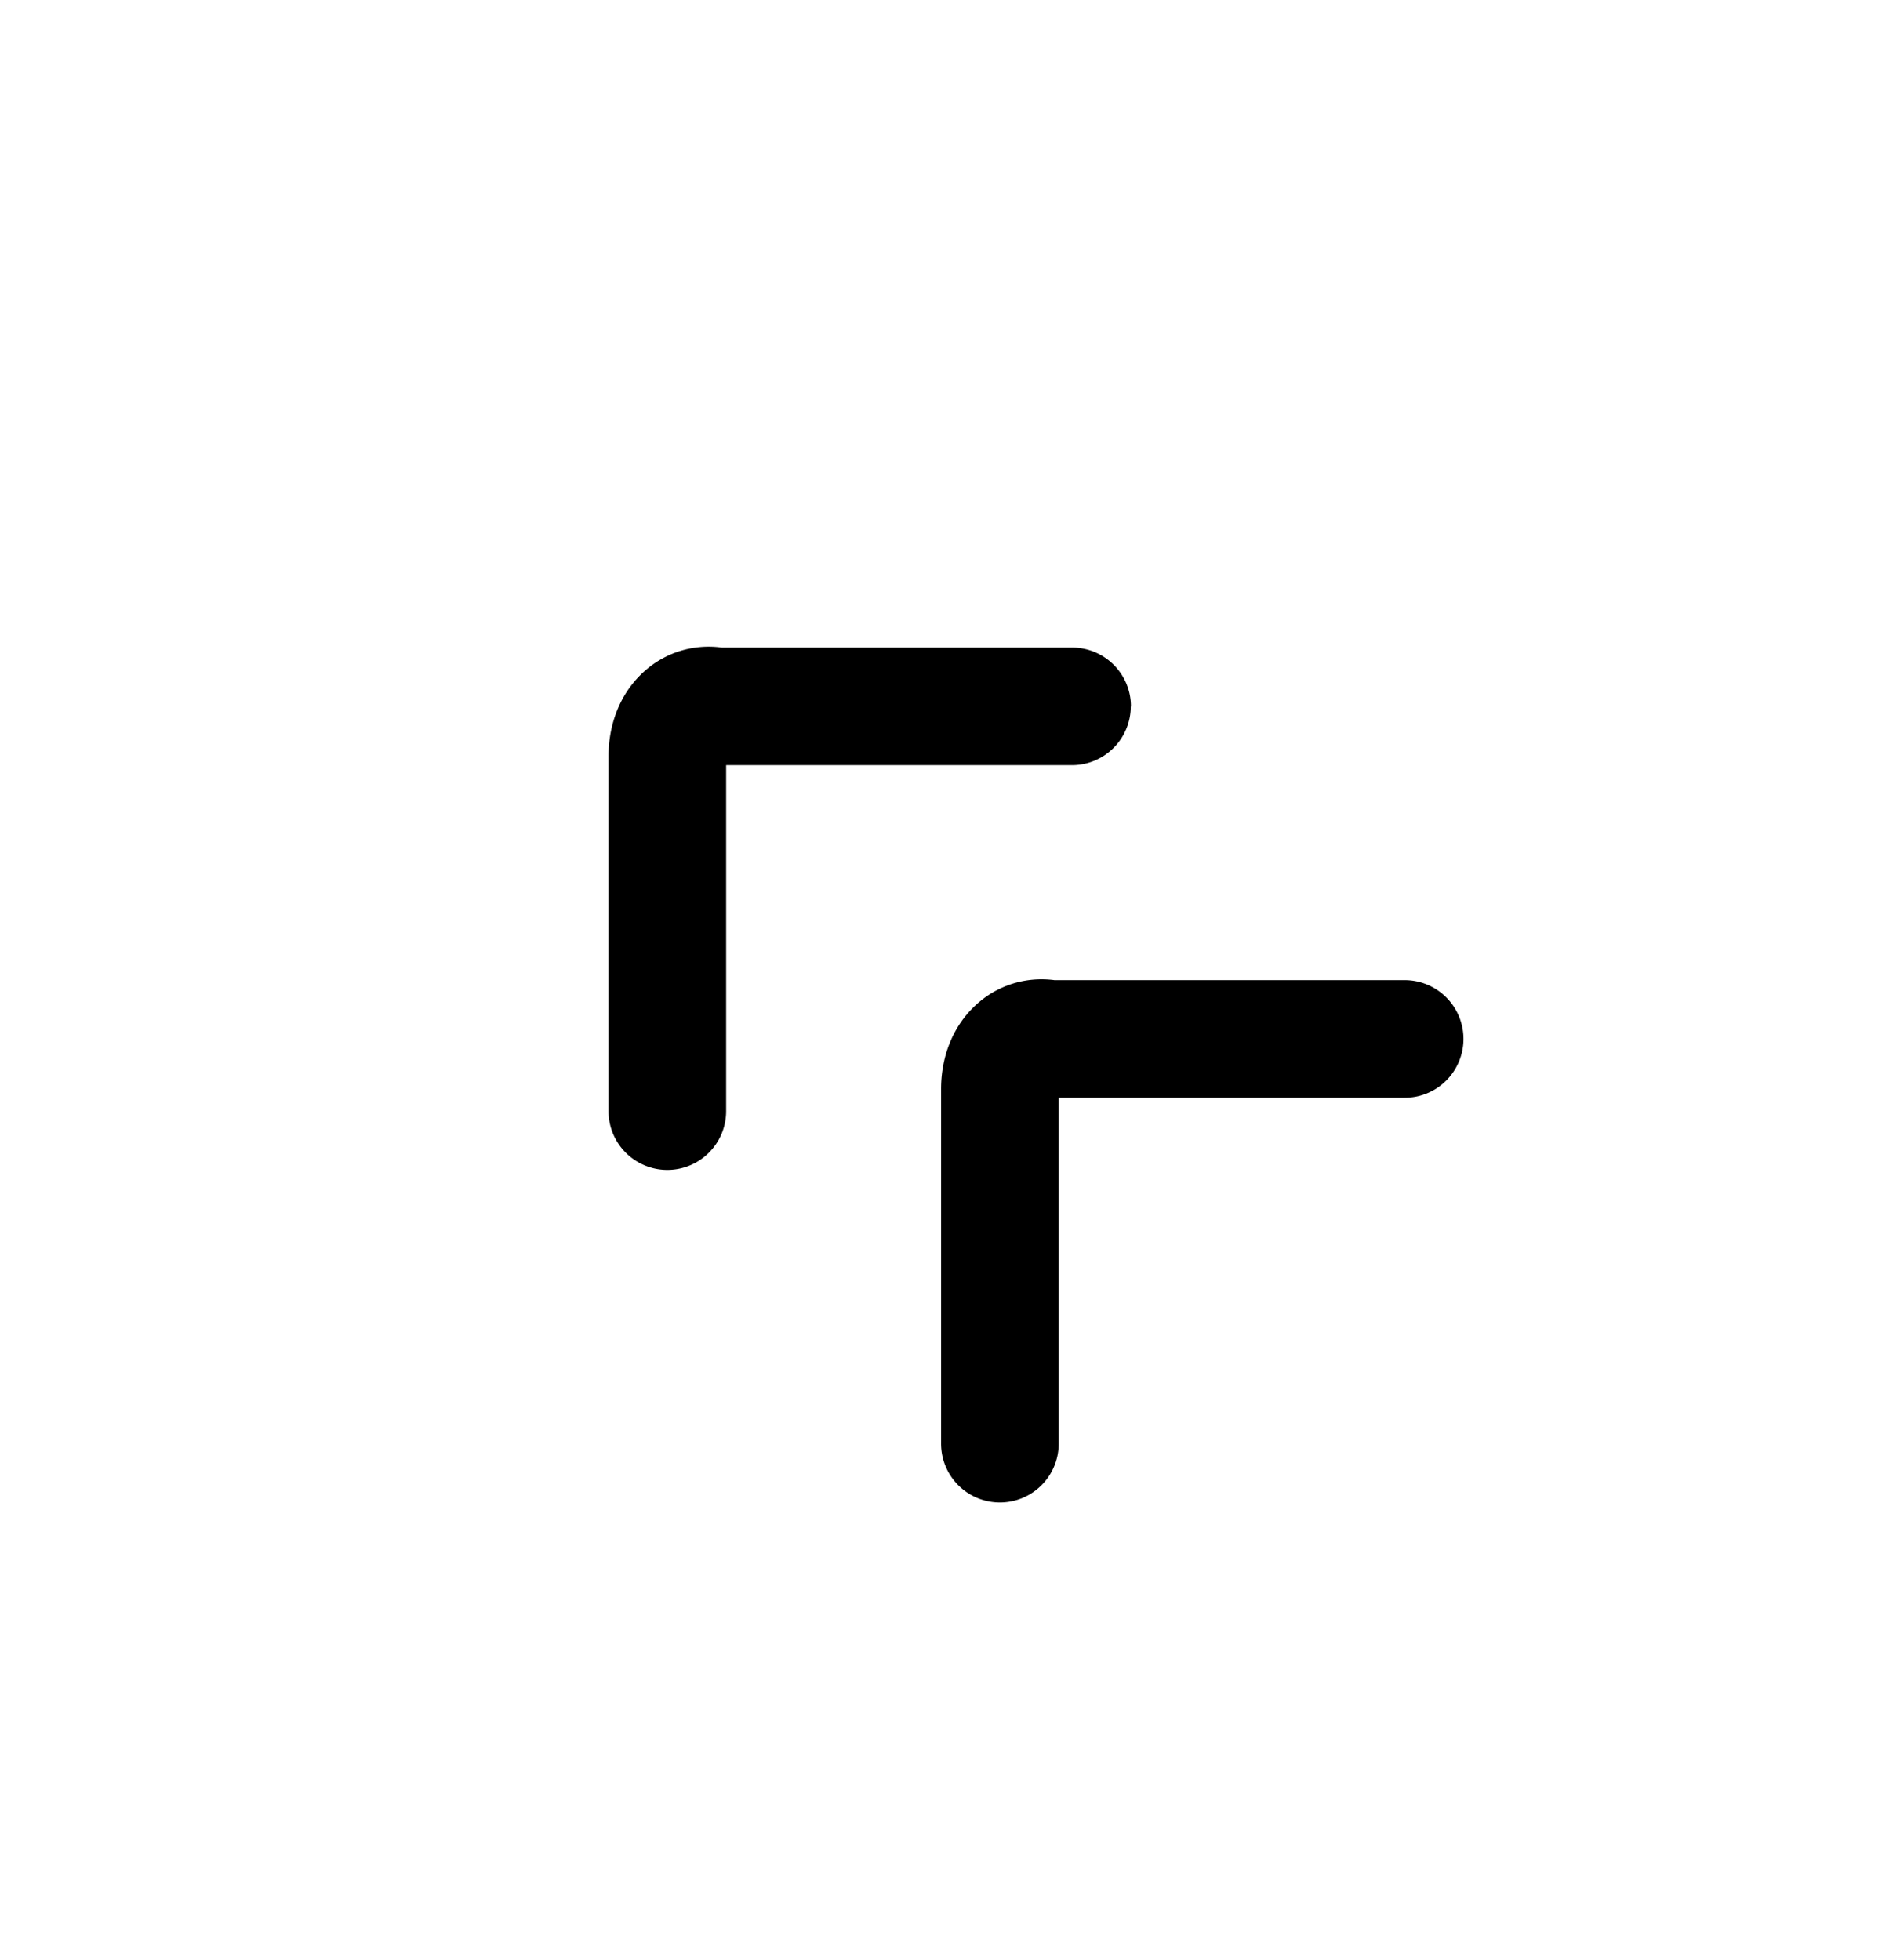 <svg xmlns="http://www.w3.org/2000/svg" fill="none" viewBox="0 0 24 25">
  <path fill="#000" d="M18.663 13.251a.75.75 0 0 1-.75.75h-4.412v4.412a.75.75 0 0 1-1.5 0v-4.525c0-.375.126-.755.406-1.034.27-.271.647-.404 1.04-.353h4.466a.75.75 0 0 1 .75.75m-5.16.61v.002zm.917-4.852a.75.75 0 0 1-.75.75H9.26v4.412a.75.75 0 0 1-1.5 0V9.645c0-.374.125-.755.405-1.034.27-.271.647-.404 1.04-.352h4.467a.75.75 0 0 1 .75.75Zm-5.16.61v-.002Z"/>
</svg>
